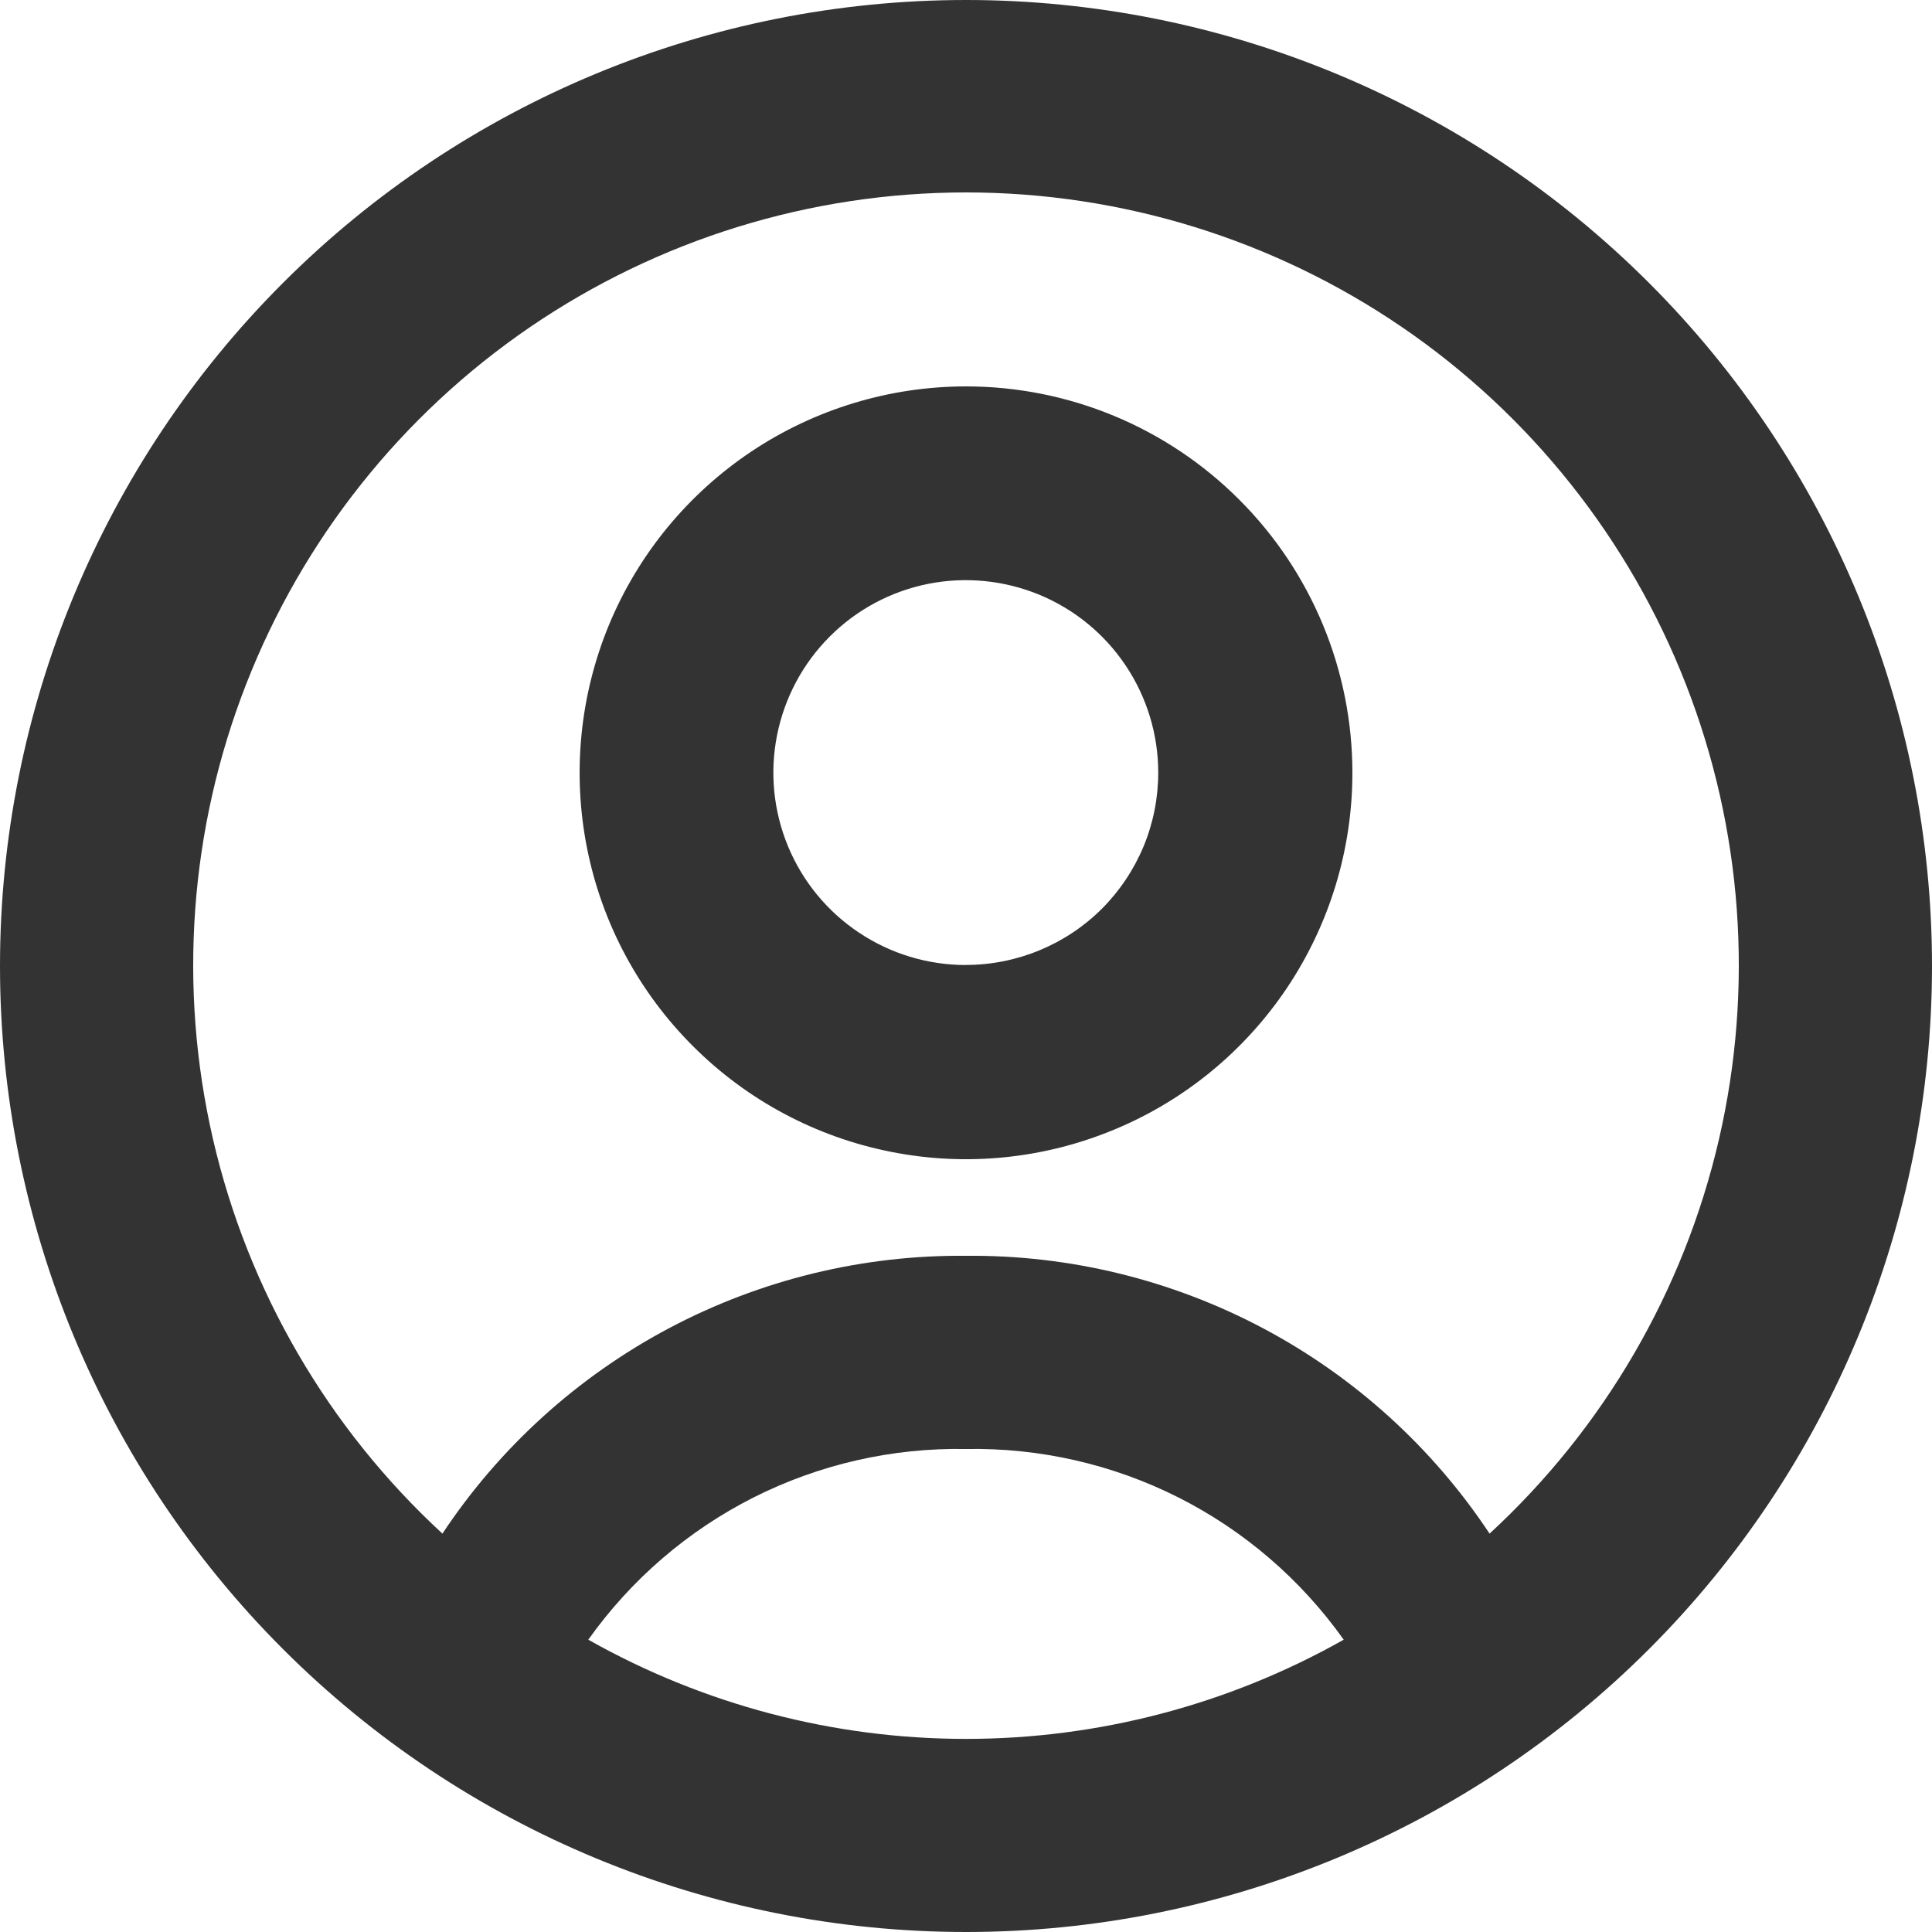 <svg width="20" height="20" viewBox="0 0 20 20" fill="none" xmlns="http://www.w3.org/2000/svg">
<path fill-rule="evenodd" clip-rule="evenodd" d="M10 20C12.652 20 15.196 18.946 17.071 17.071C18.946 15.196 20 12.652 20 10C20 7.348 18.946 4.804 17.071 2.929C15.196 1.054 12.652 0 10 0C7.348 0 4.804 1.054 2.929 2.929C1.054 4.804 0 7.348 0 10C0 12.652 1.054 15.196 2.929 17.071C4.804 18.946 7.348 20 10 20ZM6.925 13.75C7.872 13.248 8.929 12.99 10 13C11.072 12.99 12.128 13.248 13.075 13.75C14.021 14.252 14.828 14.983 15.42 15.876C16.604 14.785 17.432 13.362 17.795 11.793C18.157 10.224 18.038 8.583 17.452 7.083C16.867 5.583 15.842 4.294 14.513 3.386C13.183 2.478 11.61 1.992 10 1.992C8.39 1.992 6.817 2.478 5.487 3.386C4.158 4.294 3.133 5.583 2.548 7.083C1.962 8.583 1.843 10.224 2.205 11.793C2.568 13.362 3.396 14.785 4.58 15.876C5.172 14.983 5.979 14.252 6.925 13.75ZM12.2 15.502C11.518 15.158 10.763 14.986 10 15C9.237 14.986 8.482 15.158 7.8 15.502C7.119 15.846 6.532 16.352 6.09 16.974C7.283 17.647 8.63 18.001 10 18.001C11.37 18.001 12.717 17.647 13.91 16.974C13.468 16.352 12.881 15.846 12.2 15.502Z" fill="#333333"/>
<path fill-rule="evenodd" clip-rule="evenodd" d="M10 4C9.209 4 8.436 4.235 7.778 4.674C7.12 5.114 6.607 5.738 6.304 6.469C6.002 7.2 5.923 8.004 6.077 8.78C6.231 9.556 6.612 10.269 7.172 10.828C7.731 11.388 8.444 11.769 9.22 11.923C9.996 12.078 10.8 11.998 11.531 11.695C12.262 11.393 12.886 10.88 13.326 10.222C13.765 9.564 14 8.791 14 8C14 6.939 13.579 5.922 12.828 5.172C12.078 4.421 11.061 4 10 4ZM8.893 9.655C9.221 9.874 9.606 9.99 10 9.99V9.989C10.261 9.989 10.52 9.937 10.762 9.837C11.003 9.737 11.223 9.591 11.408 9.406C11.592 9.221 11.739 9.001 11.839 8.76C11.939 8.518 11.99 8.259 11.99 7.998C11.99 7.604 11.873 7.219 11.654 6.891C11.435 6.563 11.124 6.308 10.76 6.157C10.396 6.007 9.995 5.967 9.609 6.044C9.222 6.121 8.867 6.311 8.589 6.59C8.31 6.869 8.121 7.224 8.044 7.611C7.967 7.997 8.007 8.398 8.158 8.762C8.309 9.126 8.565 9.437 8.893 9.655Z" fill="#333333"/>
</svg>
